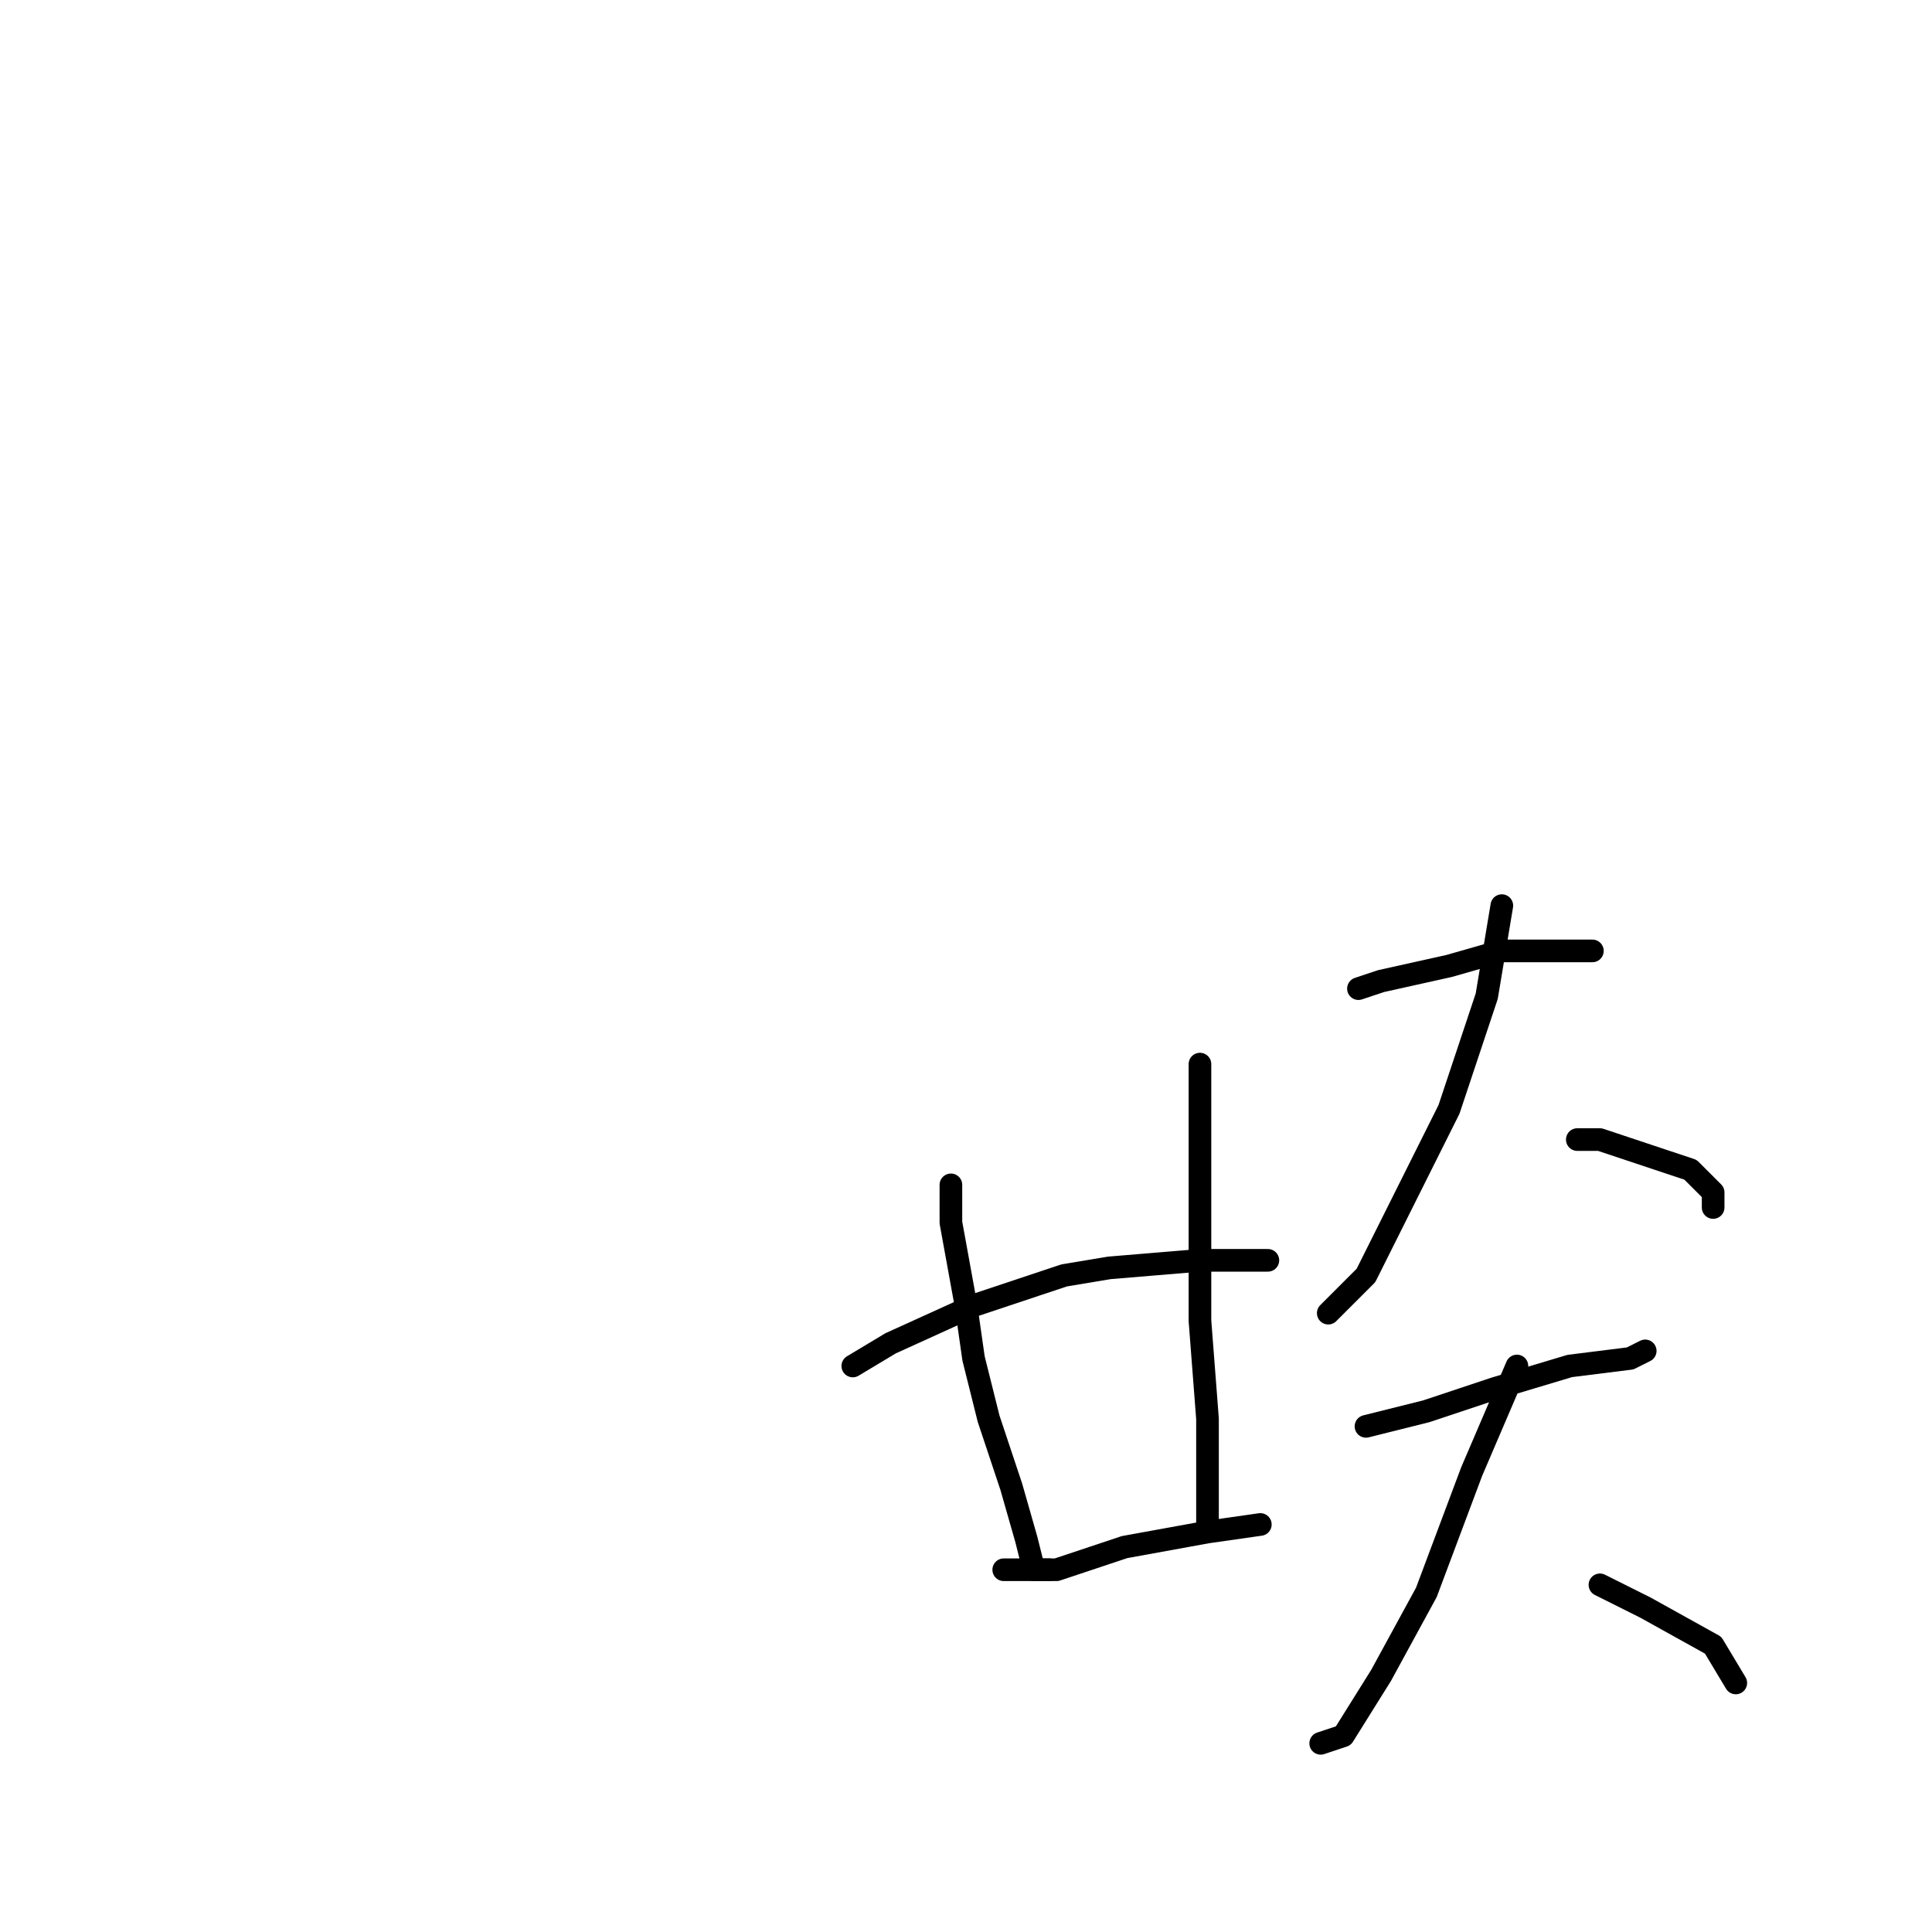<?xml version="1.0" standalone="no"?>
    <svg width="256" height="256" xmlns="http://www.w3.org/2000/svg" version="1.1">
    <polyline stroke="black" stroke-width="3" stroke-linecap="round" fill="transparent" stroke-linejoin="round" points="126 157 126 162 128 173 129 180 131 188 134 197 136 204 137 208 139 208 139 208 " />
        <polyline stroke="black" stroke-width="3" stroke-linecap="round" fill="transparent" stroke-linejoin="round" points="159 141 159 147 159 159 159 175 160 188 160 193 160 202 160 202 " />
        <polyline stroke="black" stroke-width="3" stroke-linecap="round" fill="transparent" stroke-linejoin="round" points="113 181 118 178 129 173 141 169 147 168 159 167 167 167 168 167 168 167 " />
        <polyline stroke="black" stroke-width="3" stroke-linecap="round" fill="transparent" stroke-linejoin="round" points="133 208 140 208 149 205 160 203 167 202 167 202 " />
        <polyline stroke="black" stroke-width="3" stroke-linecap="round" fill="transparent" stroke-linejoin="round" points="180 131 183 130 192 128 199 126 207 126 211 126 211 126 " />
        <polyline stroke="black" stroke-width="3" stroke-linecap="round" fill="transparent" stroke-linejoin="round" points="199 120 197 132 192 147 186 159 181 169 176 174 176 174 " />
        <polyline stroke="black" stroke-width="3" stroke-linecap="round" fill="transparent" stroke-linejoin="round" points="209 151 212 151 218 153 224 155 227 158 227 160 227 160 " />
        <polyline stroke="black" stroke-width="3" stroke-linecap="round" fill="transparent" stroke-linejoin="round" points="181 189 189 187 198 184 208 181 216 180 218 179 218 179 " />
        <polyline stroke="black" stroke-width="3" stroke-linecap="round" fill="transparent" stroke-linejoin="round" points="201 181 195 195 189 211 183 222 178 230 175 231 175 231 " />
        <polyline stroke="black" stroke-width="3" stroke-linecap="round" fill="transparent" stroke-linejoin="round" points="212 210 218 213 227 218 230 223 230 223 " />
        </svg>